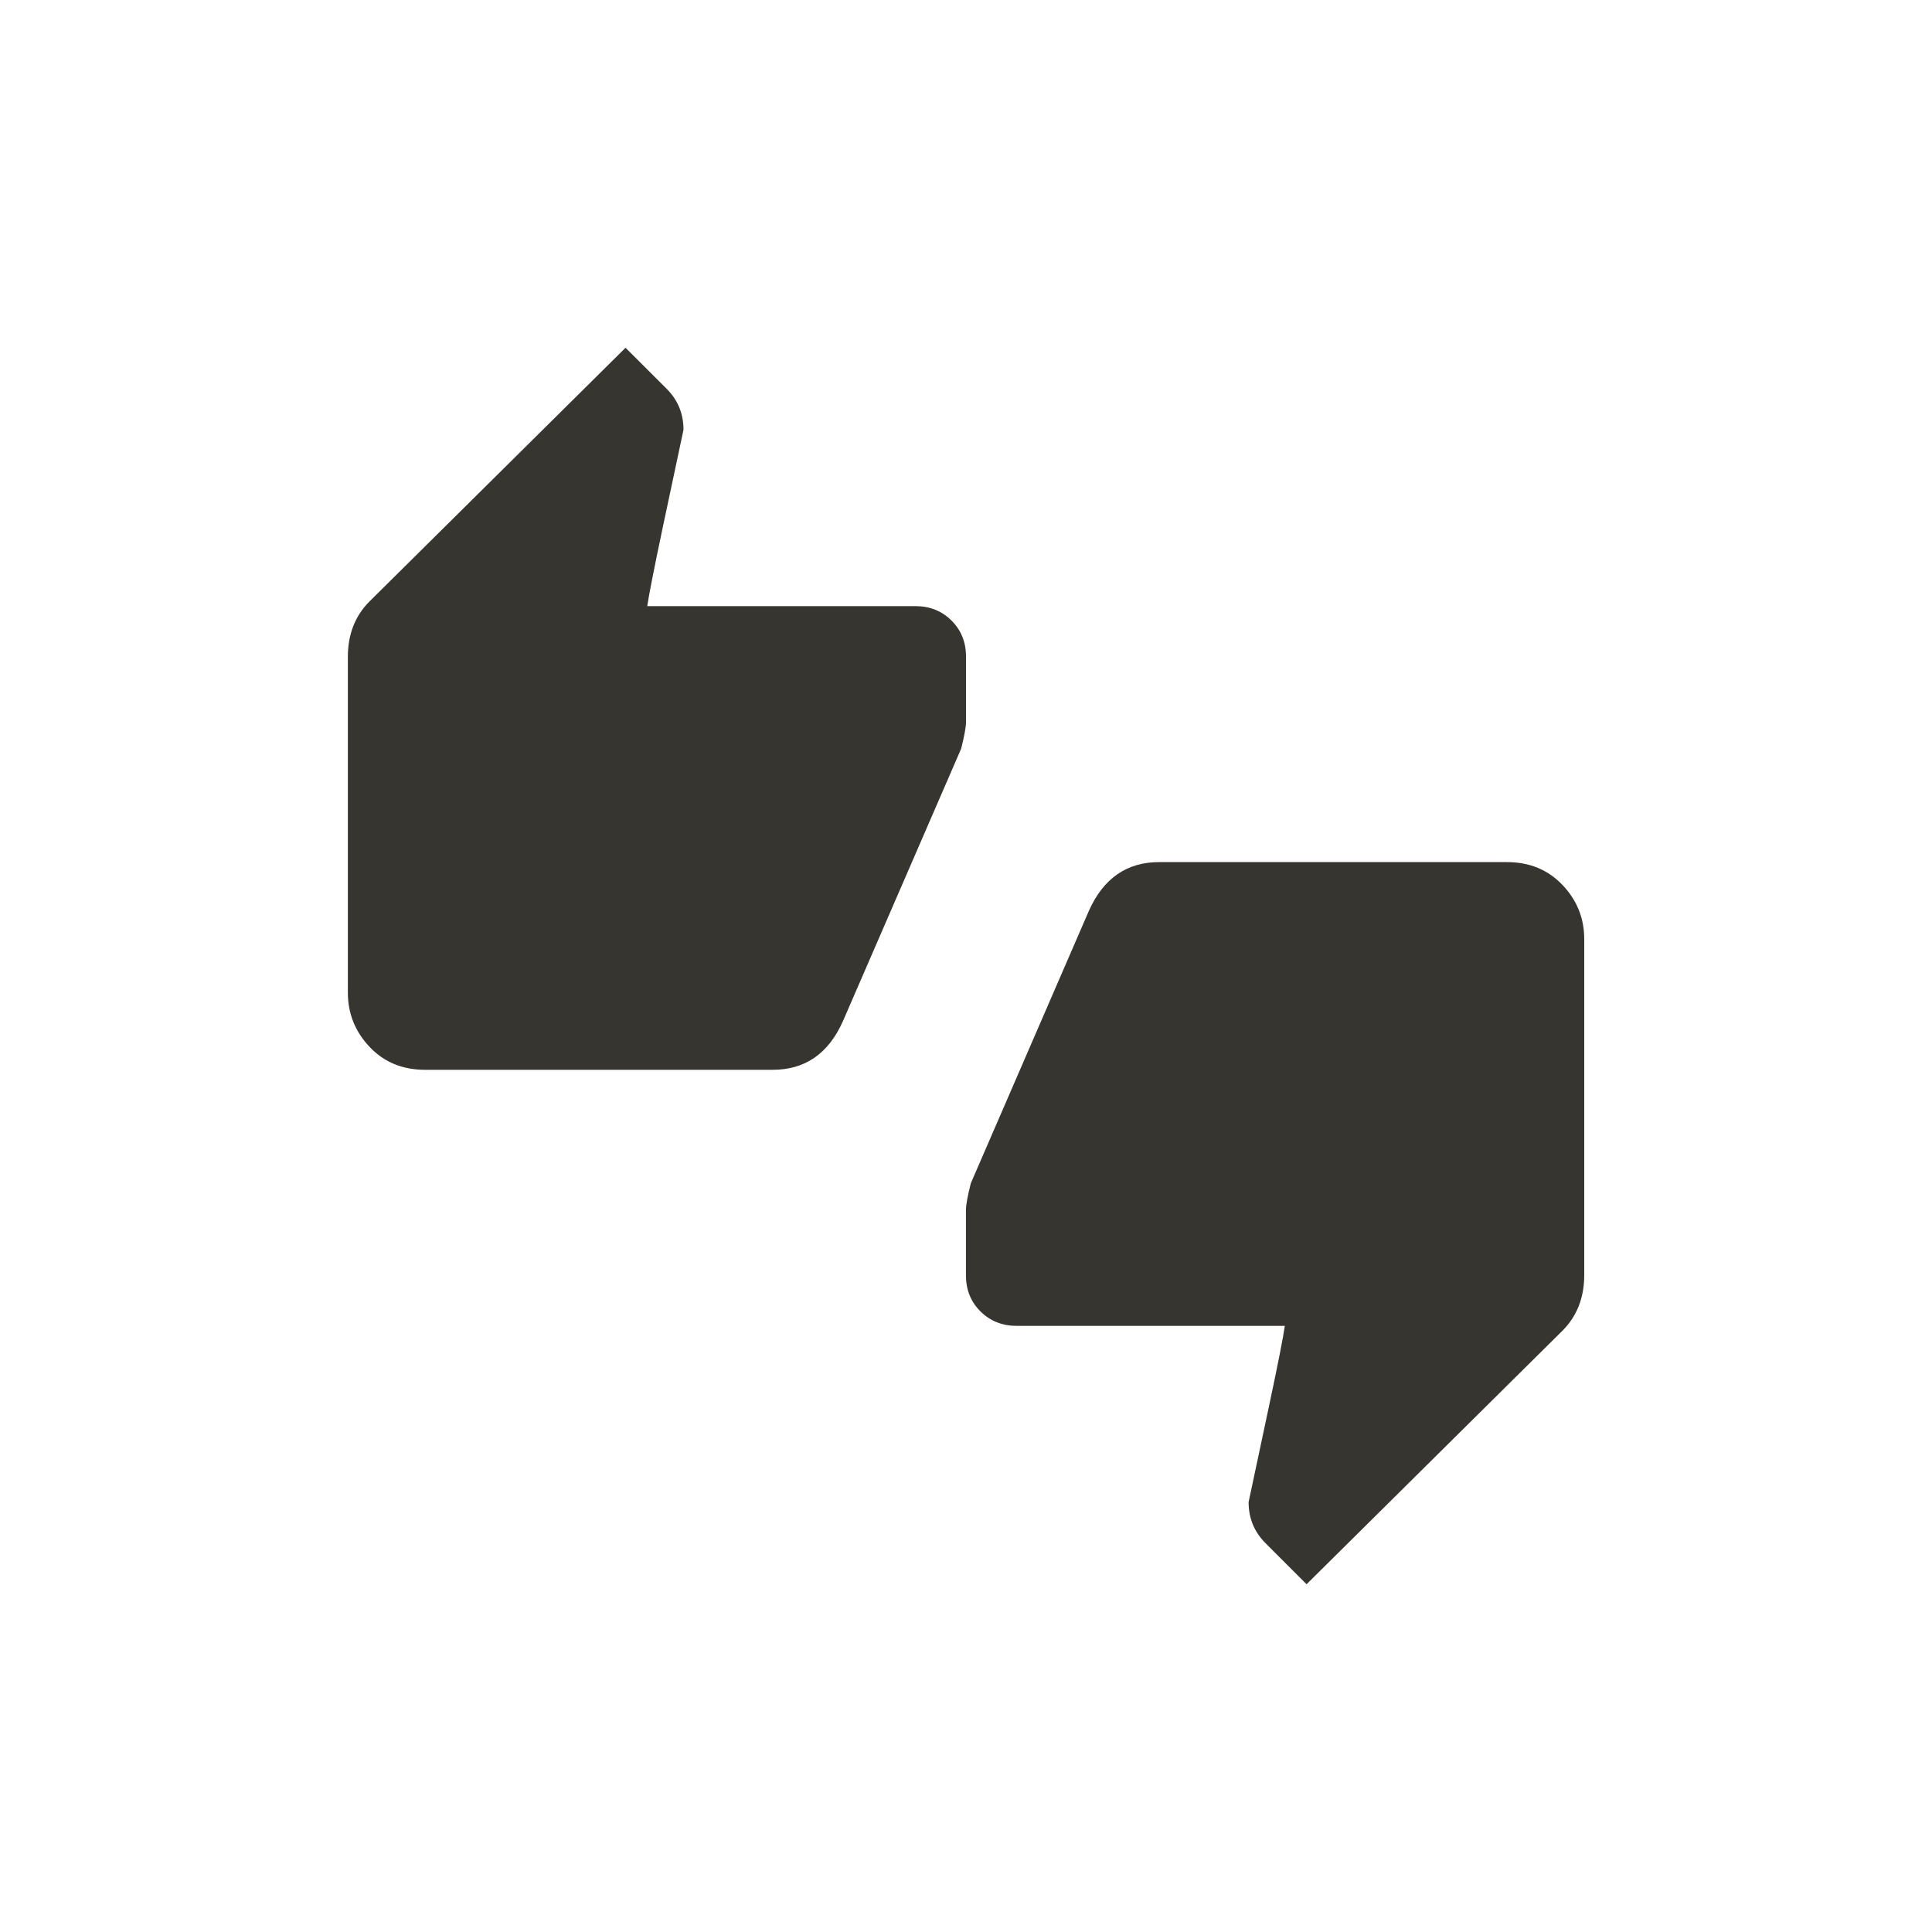 <!-- Generated by IcoMoon.io -->
<svg version="1.1" xmlns="http://www.w3.org/2000/svg" width="40" height="40" viewBox="0 0 40 40">
<title>mt-thumbs_up_down</title>
<path fill="#37352f" d="M31.2 17.849q0.7 0 1.151 0.475t0.449 1.125v6.949q0 0.7-0.449 1.151l-5.3 5.251-0.849-0.849q-0.351-0.351-0.351-0.851 0.149-0.7 0.425-2t0.325-1.649h-5.551q-0.449 0-0.751-0.3t-0.3-0.751v-1.351q0-0.149 0.1-0.549l2.449-5.651q0.451-1 1.451-1h7.2zM20 13.6v1.349q0 0.151-0.1 0.551l-2.451 5.649q-0.449 1-1.449 1h-7.2q-0.7 0-1.149-0.475t-0.449-1.125v-6.949q0-0.7 0.449-1.149l5.3-5.251 0.851 0.849q0.349 0.349 0.349 0.849-0.151 0.7-0.425 2t-0.325 1.651h5.549q0.451 0 0.751 0.3t0.3 0.751z"></path>
</svg>
